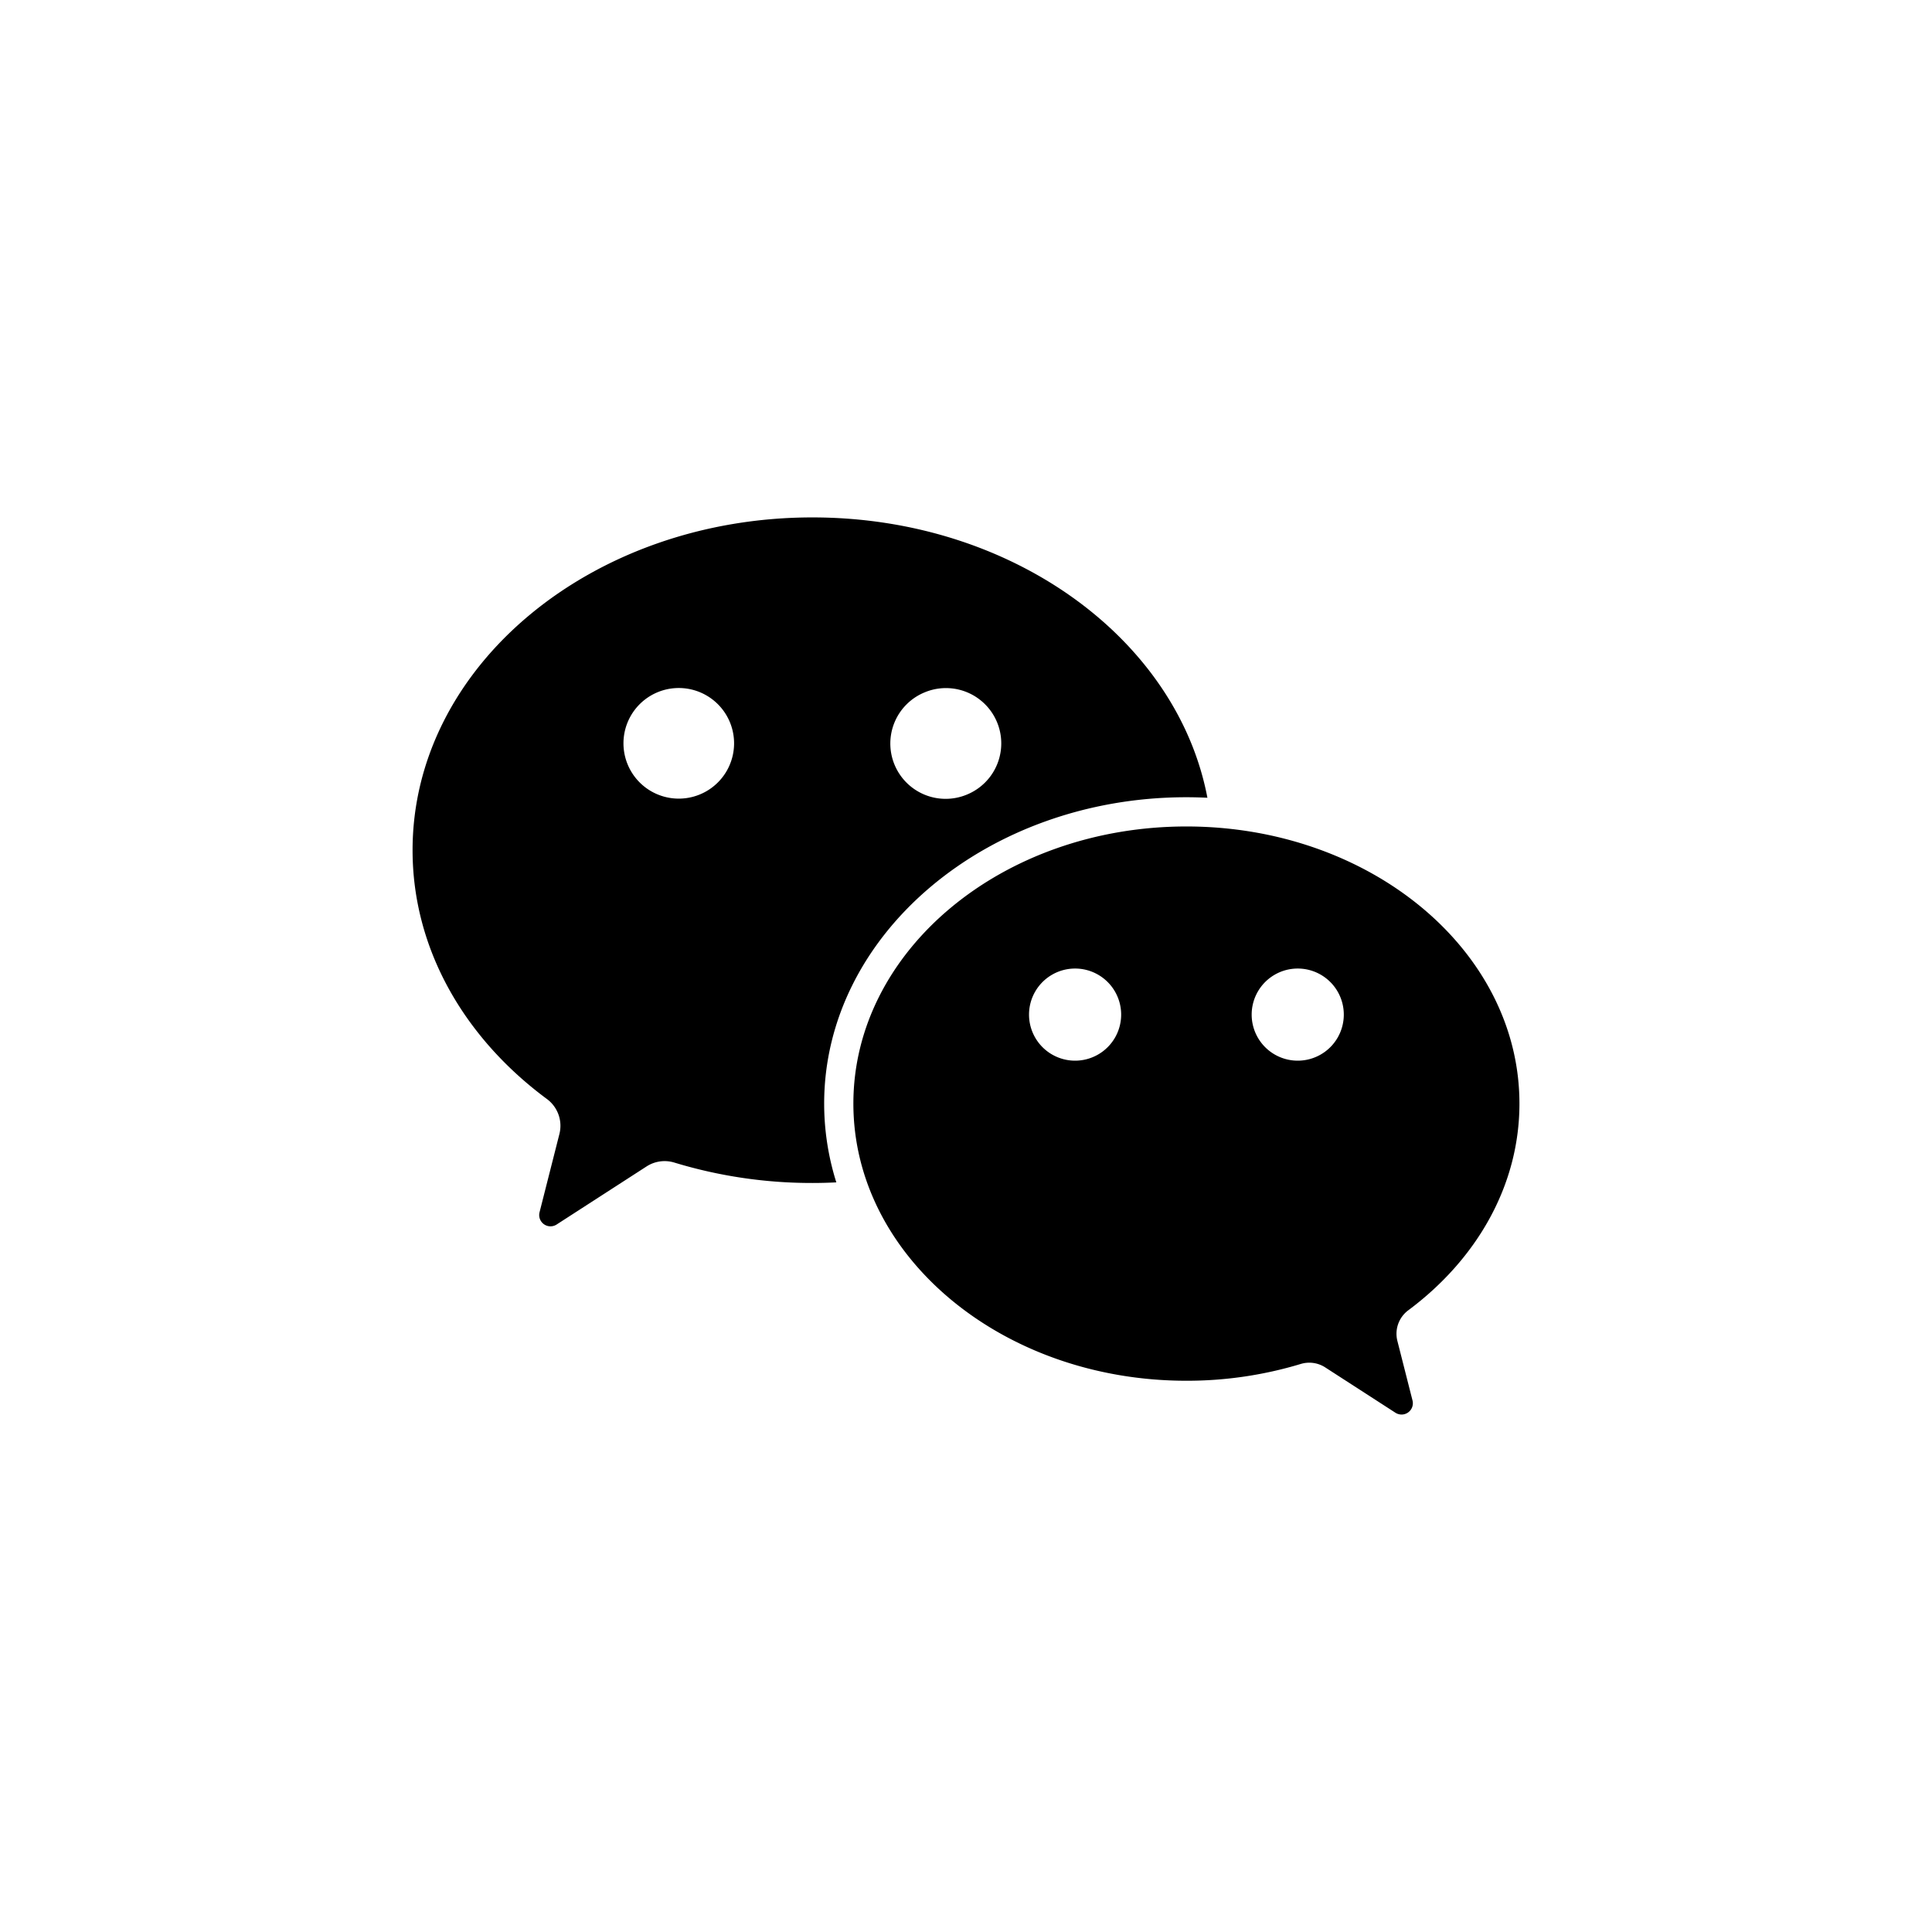 <svg width="40" viewBox="0 0 150 150" xmlns="http://www.w3.org/2000/svg" height="40" class="BanyanTreeFooter-whiteSvgIcon"><path d="M92.112 64.167c14.28 0 25.857 9.634 25.857 21.517 0 6.379-3.336 12.109-8.635 16.05a2.272 2.272 0 00-.84 2.382l1.173 4.617a.877.877 0 01-1.325.952l-5.454-3.522a2.28 2.28 0 00-1.903-.264 30.494 30.494 0 01-8.873 1.302c-14.28 0-25.856-9.634-25.856-21.517s11.576-21.517 25.856-21.517zM63.08 40.172c15.482 0 28.317 9.43 30.663 21.766a33.362 33.362 0 00-1.63-.041c-15.508 0-28.125 10.67-28.125 23.786 0 2.075.32 4.137.944 6.116-.614.03-1.23.047-1.852.047a36.598 36.598 0 01-10.723-1.584 2.583 2.583 0 00-2.158.3l-6.984 4.51a.877.877 0 01-1.325-.952l1.542-6.076a2.585 2.585 0 00-.967-2.715c-6.4-4.733-10.433-11.634-10.433-19.32 0-14.27 13.9-25.837 31.048-25.837zm20.39 35.025a3.576 3.576 0 100 7.153 3.576 3.576 0 000-7.153zm17.286 0a3.576 3.576 0 100 7.153 3.576 3.576 0 000-7.153zm-28.94-21.453a4.294 4.294 0 103.286 7.934 4.294 4.294 0 00-3.287-7.934zM52.7 53.417a4.294 4.294 0 100 8.588 4.294 4.294 0 000-8.588z" fill="currentColor" fill-rule="nonzero"></path></svg>